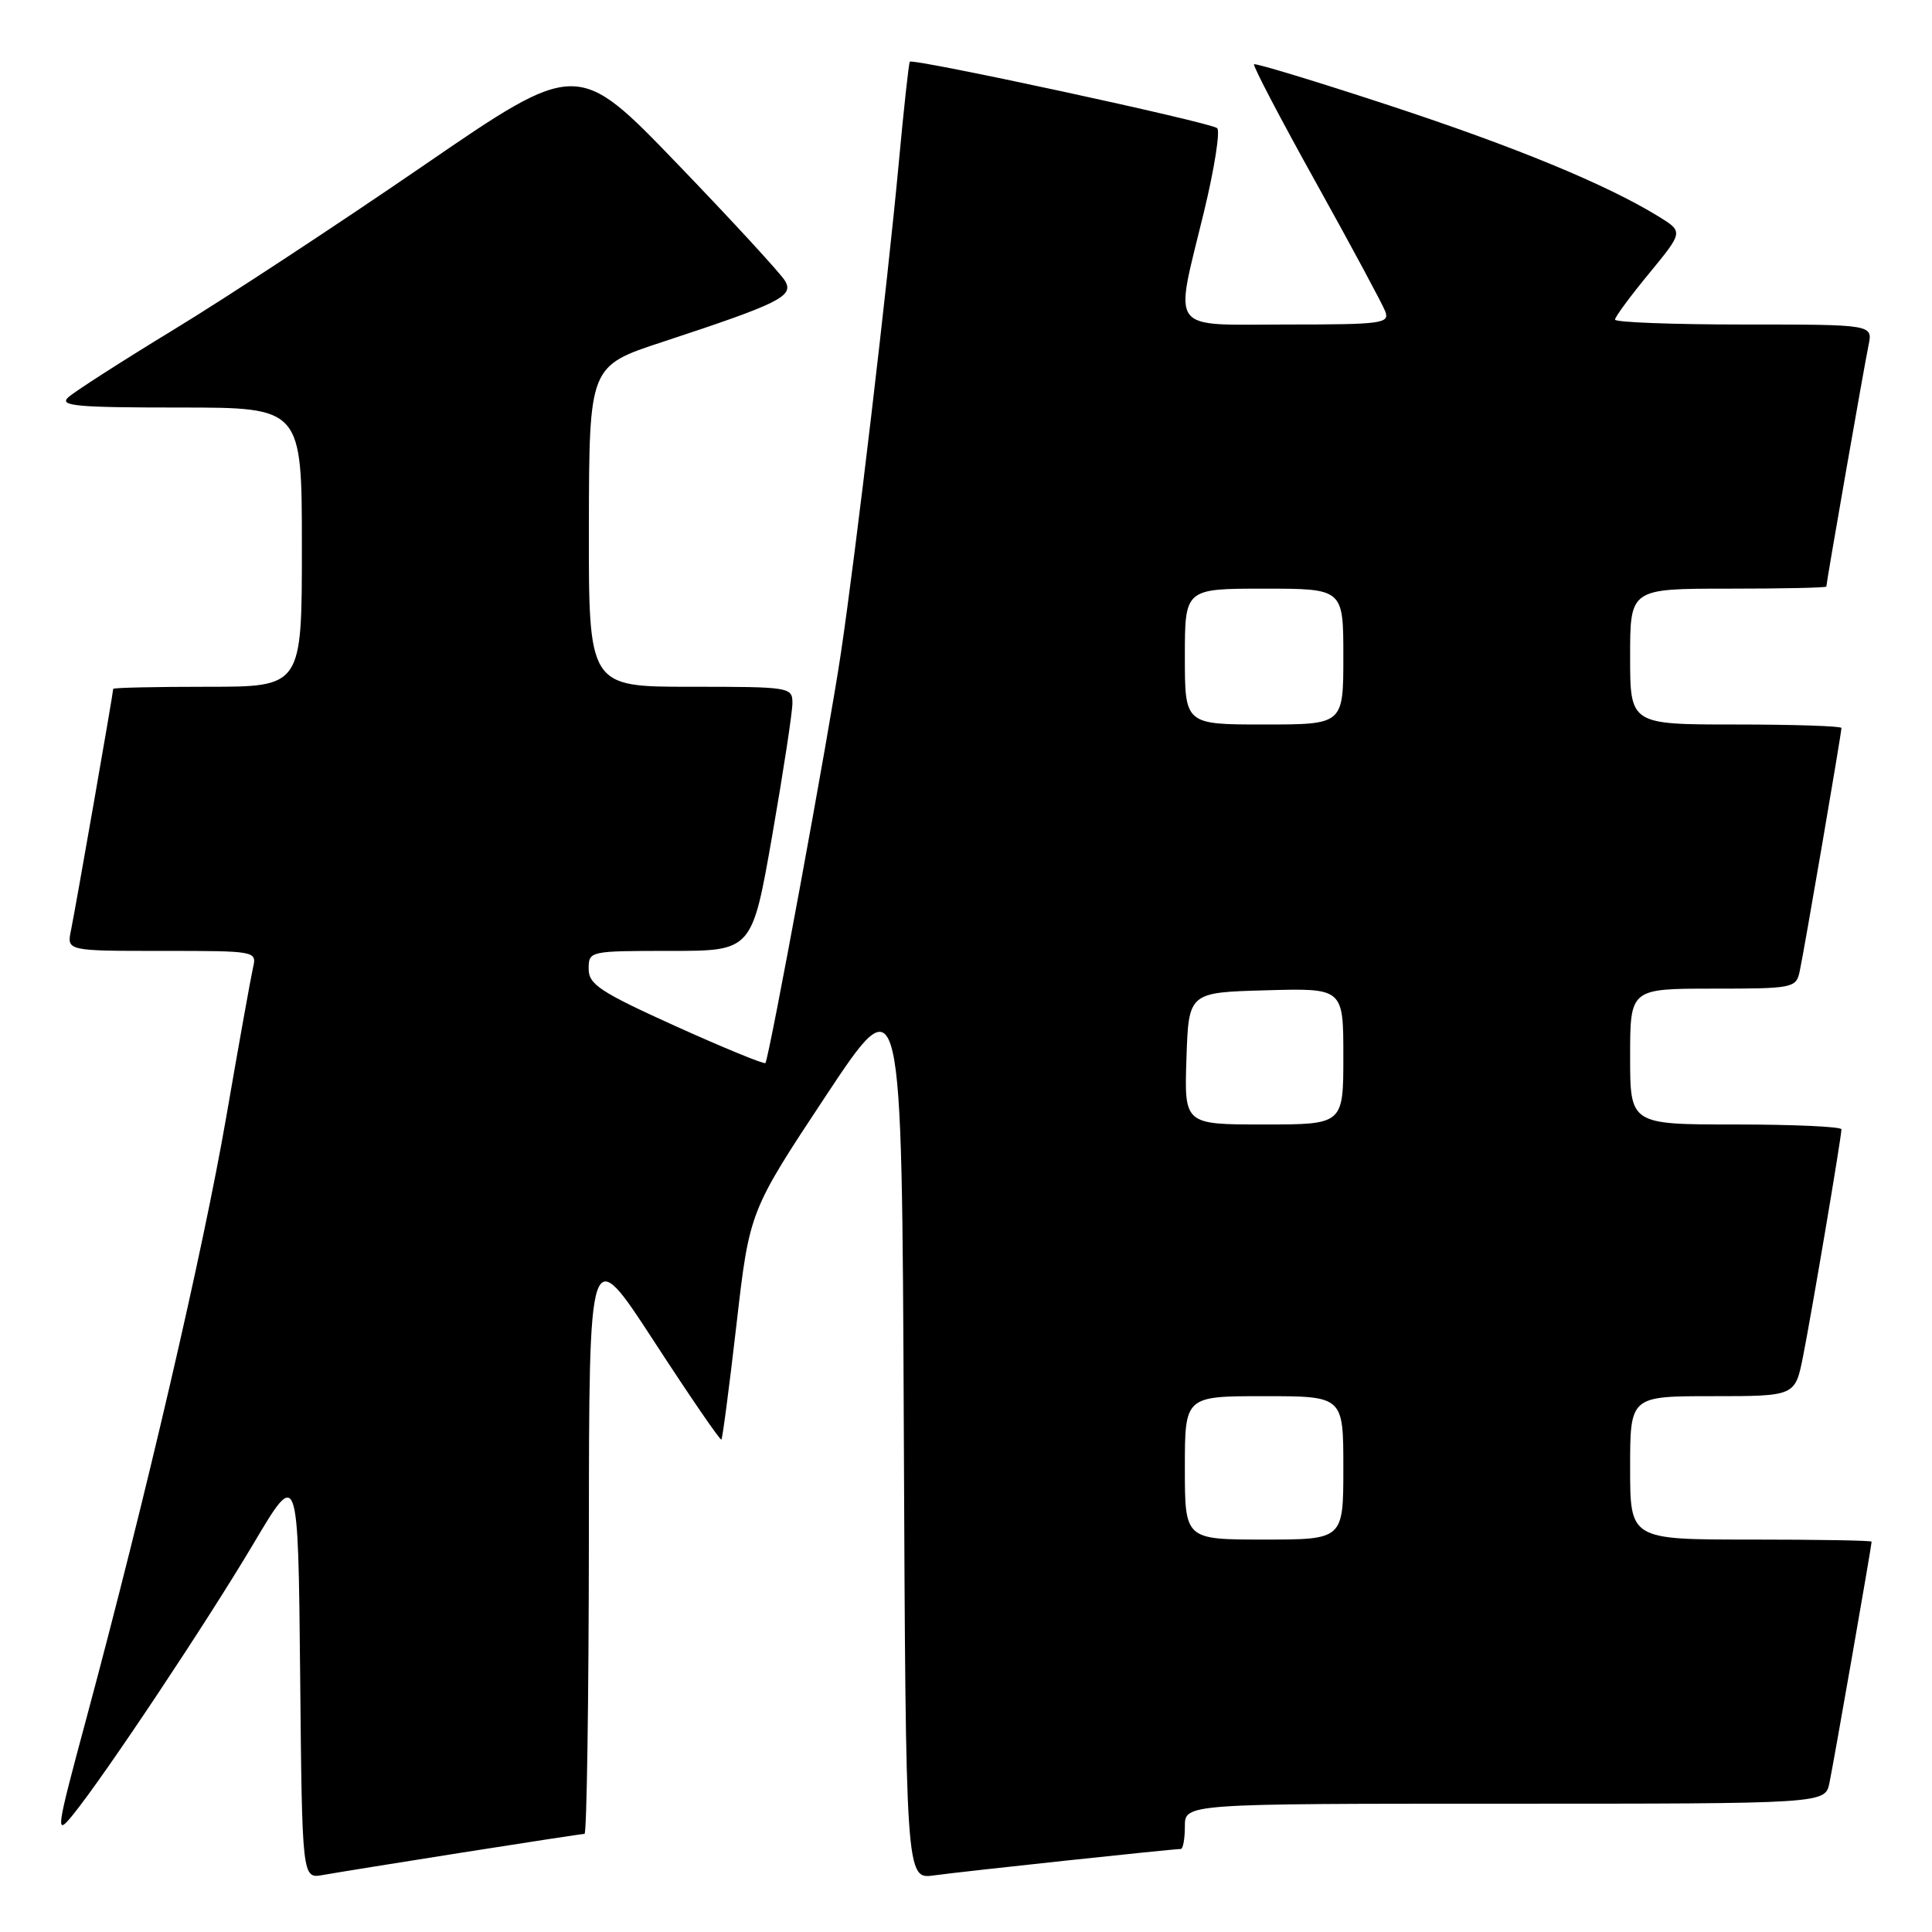 <?xml version="1.0" encoding="UTF-8" standalone="no"?>
<!DOCTYPE svg PUBLIC "-//W3C//DTD SVG 1.1//EN" "http://www.w3.org/Graphics/SVG/1.1/DTD/svg11.dtd" >
<svg xmlns="http://www.w3.org/2000/svg" xmlns:xlink="http://www.w3.org/1999/xlink" version="1.1" viewBox="0 0 256 256">
 <g >
 <path fill="currentColor"
d=" M 61.20 245.48 C 69.83 244.12 77.14 243.00 77.45 243.00 C 77.75 243.00 78.01 225.34 78.03 203.75 C 78.05 164.50 78.05 164.50 86.68 177.76 C 91.43 185.06 95.43 190.90 95.59 190.75 C 95.74 190.59 96.64 183.72 97.59 175.48 C 99.31 160.50 99.31 160.50 109.40 145.25 C 119.50 130.00 119.50 130.00 119.76 189.51 C 120.02 249.02 120.02 249.02 123.76 248.50 C 127.40 247.99 155.37 245.00 156.46 245.00 C 156.76 245.00 157.00 243.65 157.00 242.00 C 157.00 239.00 157.00 239.00 199.42 239.00 C 241.84 239.00 241.84 239.00 242.41 236.25 C 242.98 233.51 248.00 204.80 248.00 204.28 C 248.00 204.12 240.80 204.00 232.00 204.00 C 216.00 204.00 216.00 204.00 216.00 194.50 C 216.00 185.00 216.00 185.00 226.93 185.00 C 237.86 185.00 237.86 185.00 238.91 179.75 C 240.05 174.00 244.00 150.67 244.00 149.64 C 244.00 149.29 237.70 149.00 230.00 149.00 C 216.00 149.00 216.00 149.00 216.00 140.00 C 216.00 131.00 216.00 131.00 226.98 131.00 C 237.55 131.00 237.98 130.92 238.46 128.75 C 239.01 126.25 244.00 97.18 244.00 96.46 C 244.00 96.21 237.70 96.00 230.00 96.00 C 216.00 96.00 216.00 96.00 216.00 87.00 C 216.00 78.00 216.00 78.00 229.00 78.00 C 236.15 78.00 242.00 77.88 242.00 77.72 C 242.00 77.20 247.02 48.49 247.59 45.75 C 248.16 43.00 248.16 43.00 231.08 43.00 C 221.69 43.00 214.00 42.71 214.00 42.35 C 214.00 41.99 216.04 39.23 218.53 36.21 C 223.05 30.71 223.05 30.71 219.78 28.69 C 212.84 24.43 200.83 19.47 184.00 13.94 C 174.38 10.78 166.35 8.34 166.17 8.52 C 165.98 8.69 169.67 15.74 174.36 24.17 C 179.05 32.60 183.18 40.29 183.55 41.25 C 184.16 42.86 183.15 43.00 170.61 43.00 C 154.59 43.00 155.59 44.34 159.53 28.08 C 160.92 22.34 161.70 17.35 161.28 16.98 C 160.40 16.21 120.94 7.69 120.55 8.18 C 120.42 8.36 119.76 14.35 119.10 21.50 C 117.61 37.60 113.42 73.12 111.43 86.50 C 109.85 97.17 101.91 140.26 101.42 140.86 C 101.26 141.05 95.92 138.86 89.56 135.99 C 79.52 131.44 78.00 130.45 78.00 128.38 C 78.00 126.02 78.09 126.00 88.83 126.00 C 99.65 126.00 99.65 126.00 102.33 110.67 C 103.80 102.24 105.00 94.37 105.00 93.17 C 105.00 91.05 104.69 91.00 91.50 91.00 C 78.00 91.00 78.00 91.00 78.03 69.75 C 78.07 48.50 78.07 48.50 87.78 45.31 C 103.31 40.20 105.22 39.25 104.03 37.23 C 103.48 36.28 97.06 29.30 89.76 21.72 C 76.50 7.95 76.50 7.95 56.00 22.02 C 44.72 29.76 29.88 39.51 23.00 43.69 C 16.12 47.88 9.84 51.91 9.04 52.65 C 7.80 53.79 10.11 54.00 23.79 54.00 C 40.00 54.00 40.00 54.00 40.00 72.50 C 40.00 91.00 40.00 91.00 27.50 91.00 C 20.62 91.00 15.00 91.12 15.00 91.28 C 15.00 91.80 9.98 120.51 9.41 123.25 C 8.84 126.00 8.84 126.00 21.44 126.00 C 33.99 126.00 34.04 126.01 33.52 128.25 C 33.24 129.49 31.64 138.38 29.98 148.00 C 26.91 165.74 19.33 198.36 11.50 227.50 C 7.39 242.76 7.31 243.35 9.64 240.50 C 13.82 235.36 27.40 214.96 33.59 204.54 C 39.50 194.57 39.50 194.57 39.77 221.76 C 40.03 248.94 40.03 248.94 42.77 248.45 C 44.27 248.18 52.56 246.84 61.20 245.48 Z  M 157.00 194.50 C 157.00 185.00 157.00 185.00 167.50 185.00 C 178.00 185.00 178.00 185.00 178.00 194.50 C 178.00 204.00 178.00 204.00 167.50 204.00 C 157.00 204.00 157.00 204.00 157.00 194.50 Z  M 157.21 140.25 C 157.50 131.50 157.50 131.50 167.75 131.22 C 178.00 130.93 178.00 130.93 178.00 139.97 C 178.00 149.00 178.00 149.00 167.46 149.00 C 156.92 149.00 156.92 149.00 157.21 140.25 Z  M 157.00 87.00 C 157.00 78.00 157.00 78.00 167.50 78.00 C 178.00 78.00 178.00 78.00 178.00 87.00 C 178.00 96.00 178.00 96.00 167.50 96.00 C 157.00 96.00 157.00 96.00 157.00 87.00 Z "/>
</g>
</svg>